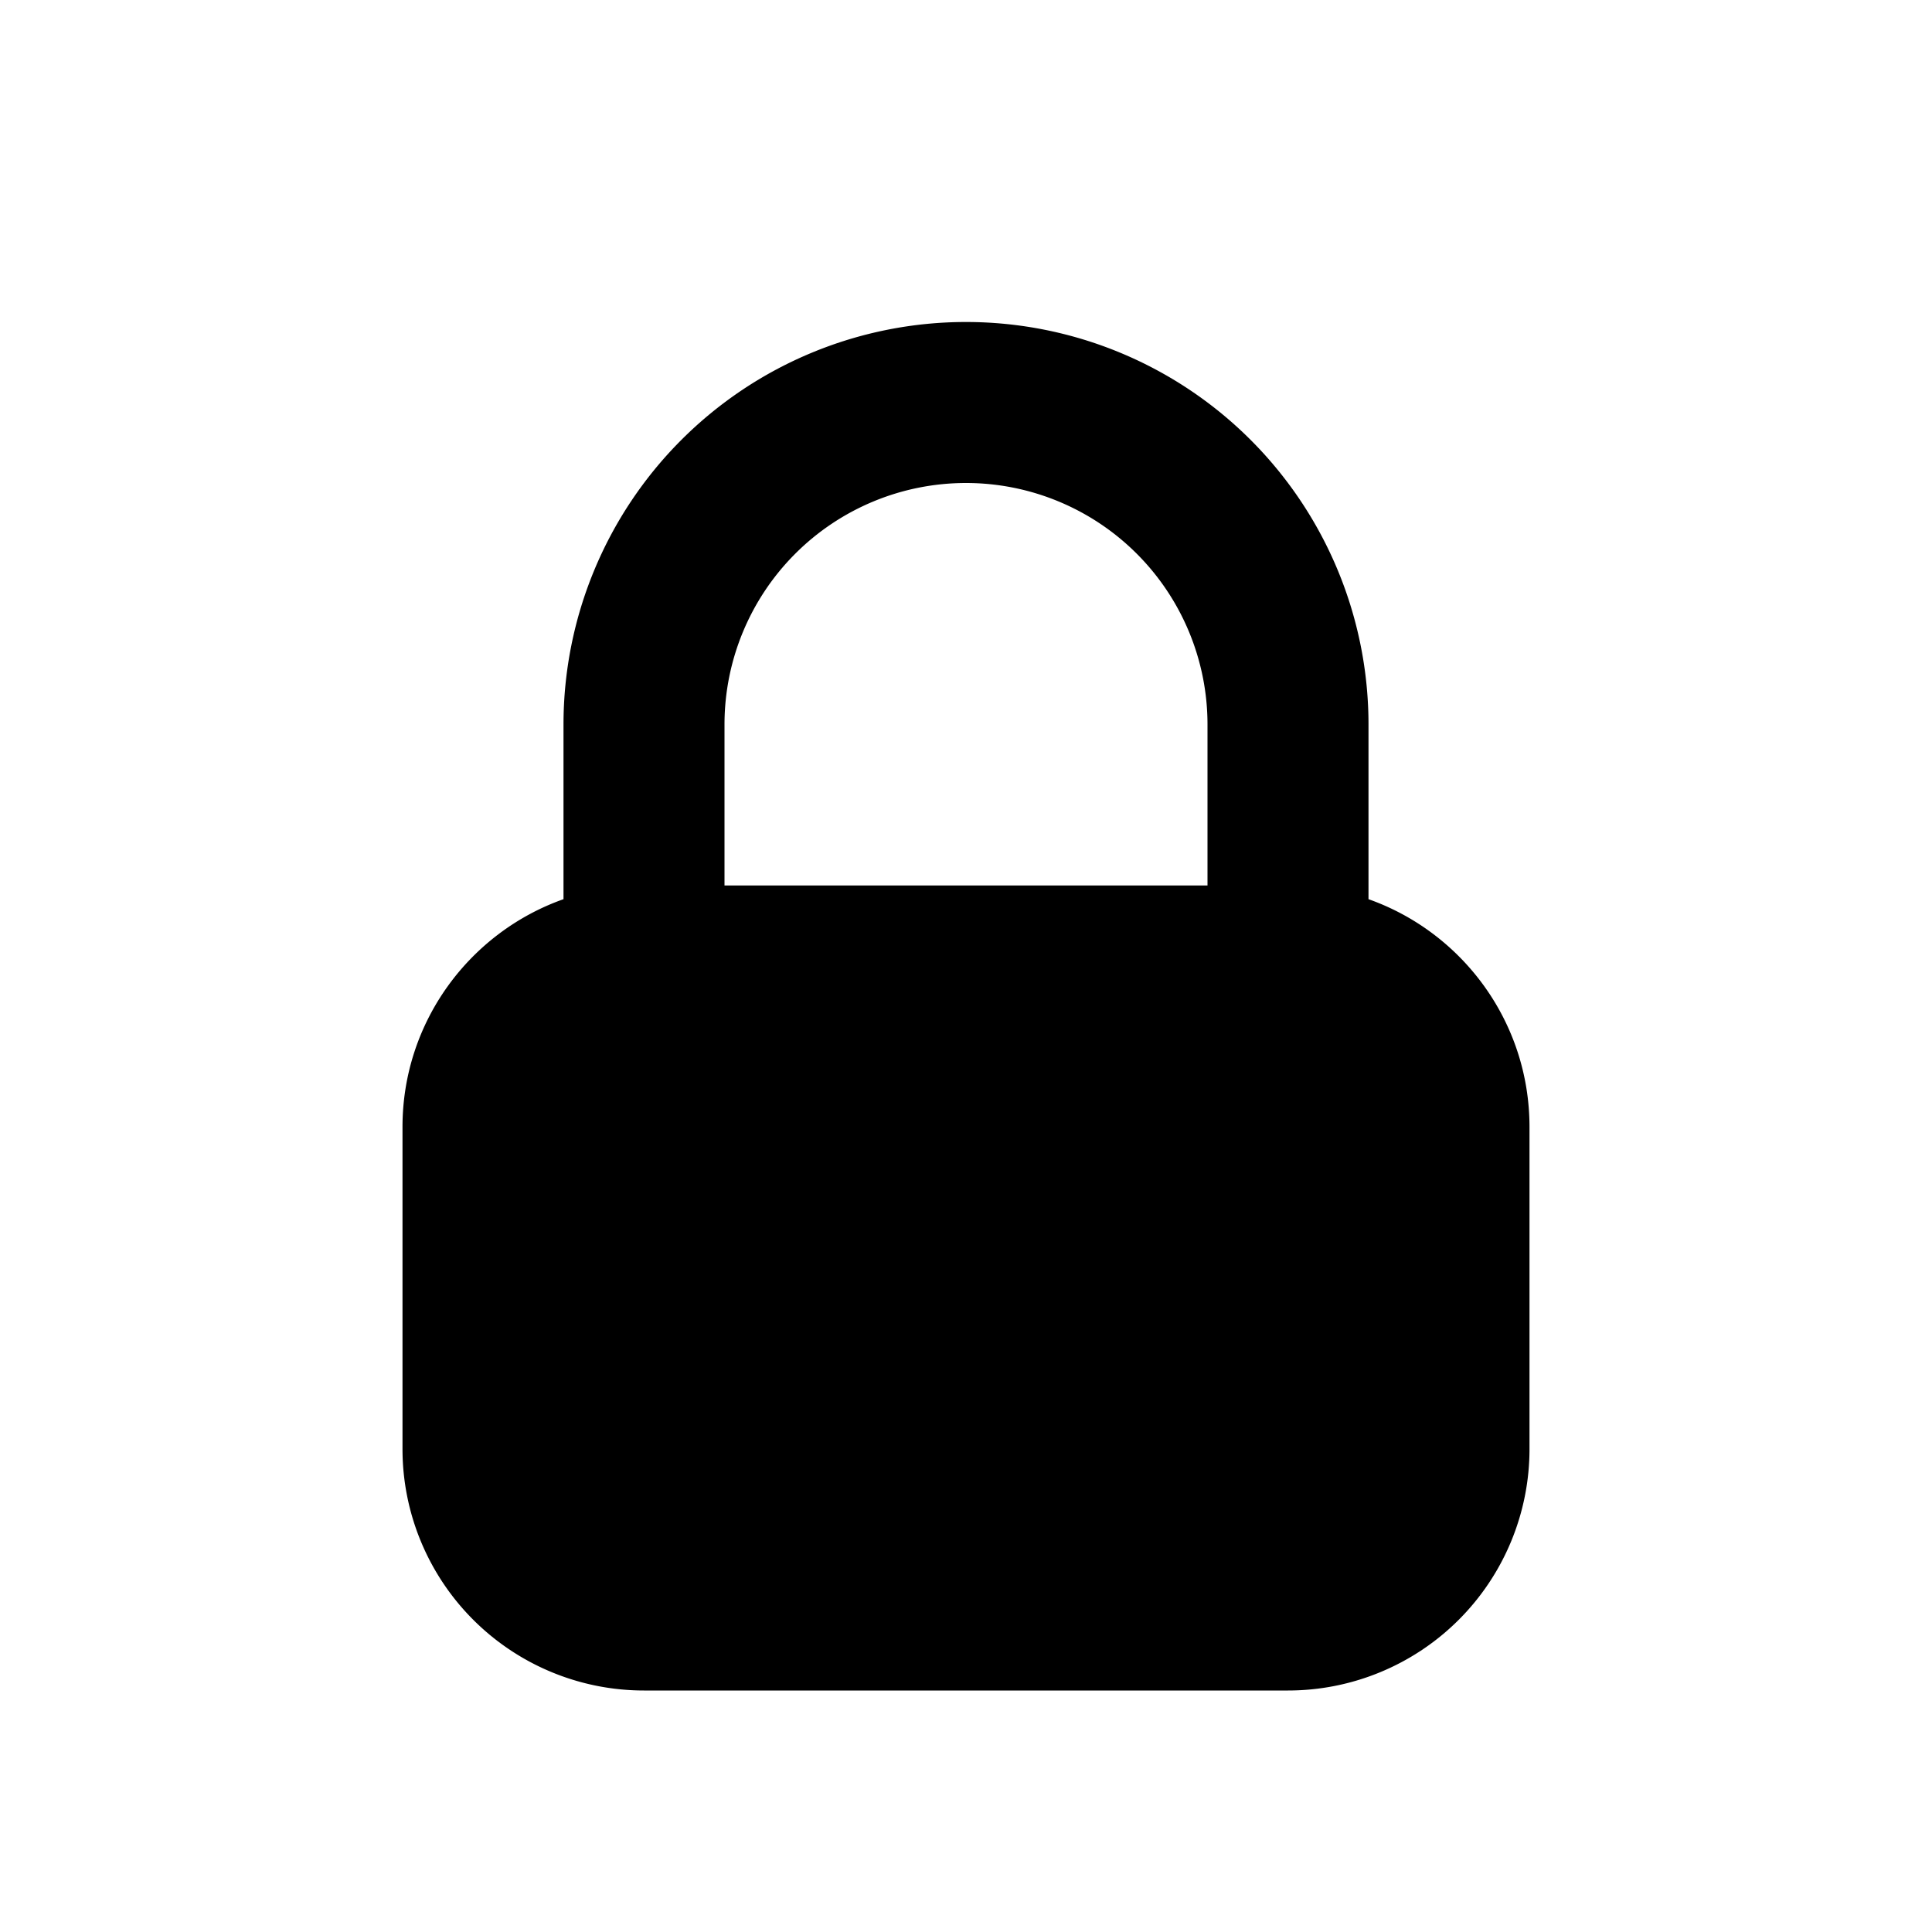 <svg width="24" height="24" fill="none" xmlns="http://www.w3.org/2000/svg"><path fill-rule="evenodd" clip-rule="evenodd" d="M7 9a5 5 0 0110 0v2.17c1.165.412 2 1.524 2 2.83v4a3 3 0 01-3 3H8a3 3 0 01-3-3v-4c0-1.306.835-2.418 2-2.83V9zm2 2h6V9a3 3 0 10-6 0v2z" fill="#000"/></svg>